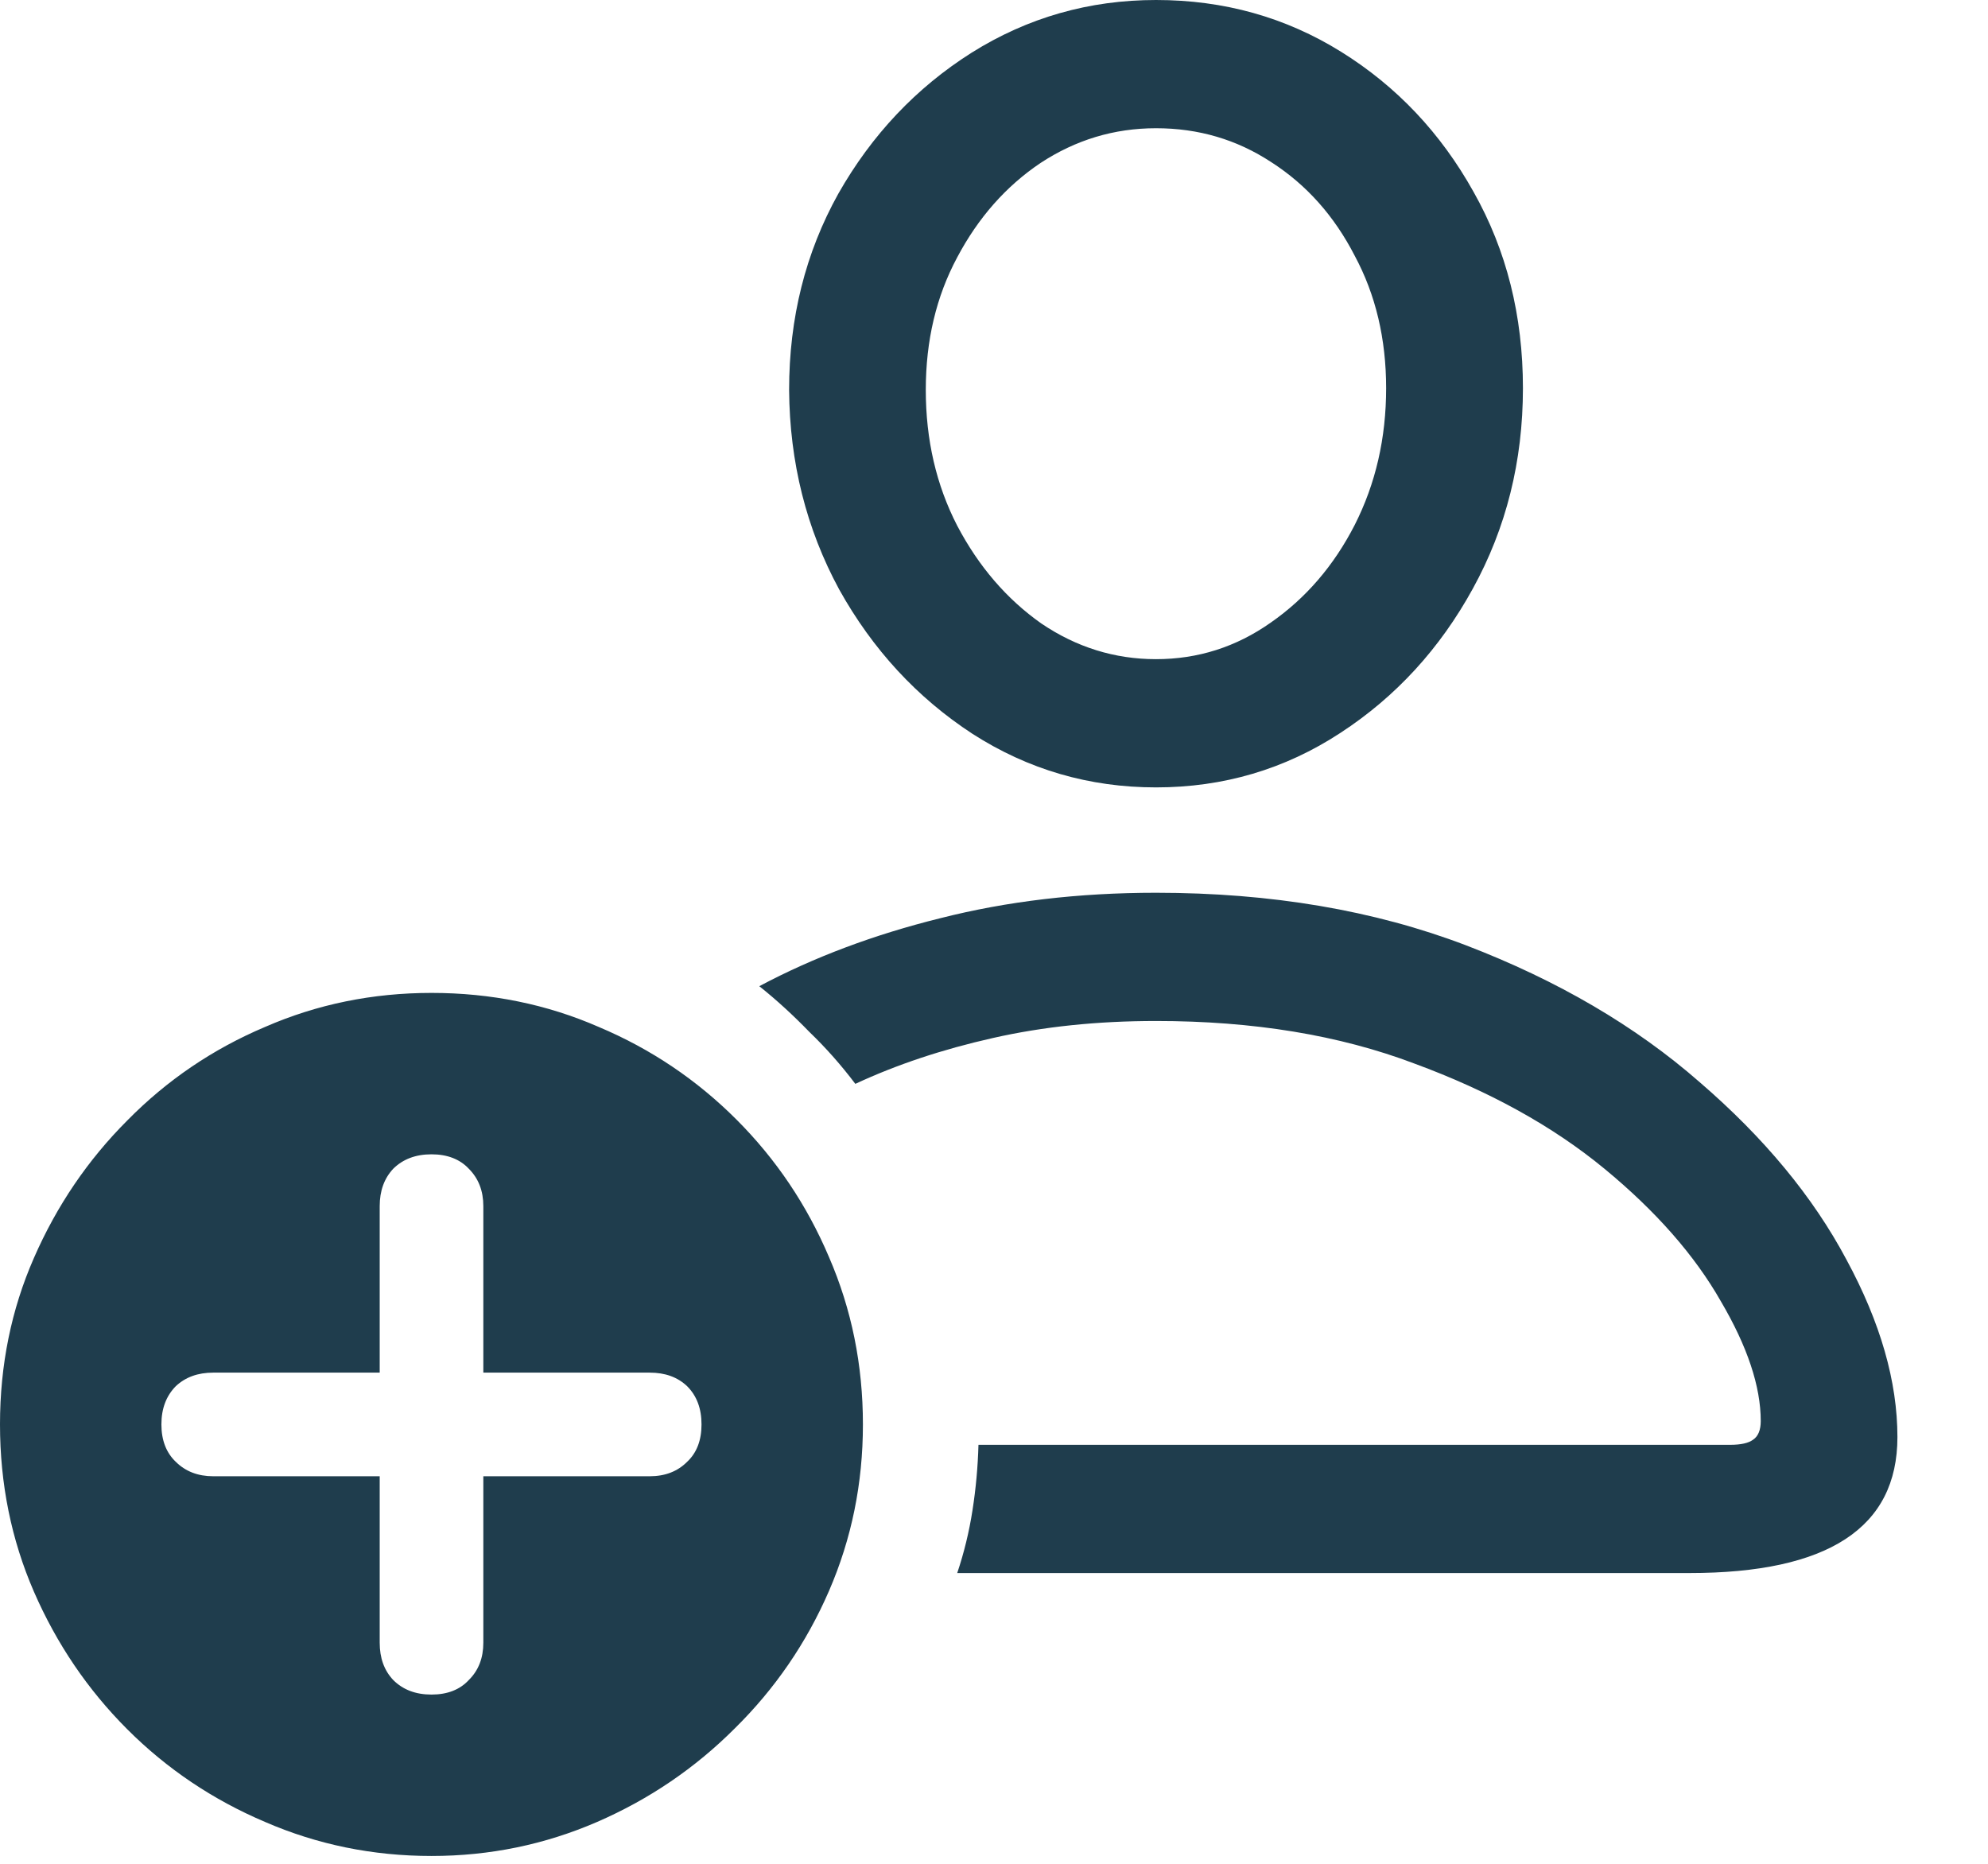 <svg width="16" height="15" viewBox="0 0 16 15" fill="none" xmlns="http://www.w3.org/2000/svg">
<path d="M7.704 12.66H13.597C14.713 12.66 15.271 12.296 15.271 11.566C15.271 11.12 15.135 10.644 14.861 10.138C14.592 9.632 14.198 9.156 13.679 8.709C13.164 8.258 12.537 7.891 11.799 7.608C11.06 7.326 10.229 7.185 9.304 7.185C8.684 7.185 8.105 7.253 7.567 7.39C7.034 7.522 6.549 7.704 6.111 7.937C6.253 8.05 6.387 8.174 6.515 8.306C6.647 8.433 6.77 8.572 6.884 8.723C7.216 8.568 7.586 8.445 7.991 8.354C8.397 8.262 8.834 8.217 9.304 8.217C10.088 8.217 10.78 8.331 11.382 8.559C11.988 8.782 12.498 9.064 12.913 9.406C13.328 9.748 13.64 10.104 13.85 10.473C14.064 10.837 14.171 11.159 14.171 11.437C14.171 11.509 14.15 11.56 14.109 11.587C14.073 11.614 14.011 11.628 13.925 11.628H7.875C7.87 11.806 7.854 11.981 7.827 12.154C7.8 12.328 7.759 12.496 7.704 12.66ZM9.304 6.337C9.846 6.337 10.341 6.191 10.787 5.899C11.234 5.608 11.589 5.22 11.854 4.737C12.122 4.25 12.257 3.712 12.257 3.124C12.257 2.541 12.125 2.014 11.86 1.545C11.596 1.071 11.241 0.695 10.794 0.417C10.347 0.139 9.851 0 9.304 0C8.766 0 8.271 0.141 7.82 0.424C7.374 0.706 7.016 1.085 6.747 1.559C6.483 2.033 6.351 2.559 6.351 3.138C6.355 3.721 6.49 4.257 6.754 4.744C7.023 5.227 7.381 5.615 7.827 5.906C8.274 6.193 8.766 6.337 9.304 6.337ZM9.304 5.305C8.971 5.305 8.663 5.209 8.381 5.018C8.103 4.822 7.877 4.56 7.704 4.231C7.535 3.903 7.451 3.539 7.451 3.138C7.451 2.741 7.535 2.386 7.704 2.071C7.873 1.752 8.096 1.499 8.374 1.312C8.657 1.126 8.966 1.032 9.304 1.032C9.646 1.032 9.955 1.123 10.233 1.306C10.516 1.488 10.739 1.739 10.903 2.058C11.072 2.372 11.156 2.728 11.156 3.124C11.156 3.525 11.072 3.892 10.903 4.225C10.735 4.553 10.509 4.815 10.227 5.011C9.949 5.207 9.641 5.305 9.304 5.305ZM3.473 14.937C3.942 14.937 4.386 14.845 4.806 14.663C5.225 14.481 5.594 14.23 5.913 13.911C6.237 13.592 6.49 13.223 6.672 12.804C6.854 12.384 6.945 11.938 6.945 11.464C6.945 10.985 6.854 10.537 6.672 10.117C6.494 9.698 6.246 9.329 5.927 9.01C5.608 8.691 5.239 8.442 4.819 8.265C4.4 8.082 3.951 7.991 3.473 7.991C2.999 7.991 2.552 8.082 2.133 8.265C1.714 8.442 1.344 8.693 1.025 9.017C0.706 9.336 0.456 9.705 0.273 10.124C0.091 10.539 0 10.985 0 11.464C0 11.942 0.091 12.391 0.273 12.81C0.456 13.23 0.706 13.599 1.025 13.918C1.344 14.237 1.714 14.485 2.133 14.663C2.552 14.845 2.999 14.937 3.473 14.937ZM3.473 13.638C3.345 13.638 3.243 13.599 3.165 13.521C3.092 13.444 3.056 13.344 3.056 13.221V11.881H1.716C1.593 11.881 1.493 11.842 1.415 11.765C1.338 11.692 1.299 11.591 1.299 11.464C1.299 11.336 1.338 11.234 1.415 11.156C1.493 11.083 1.593 11.047 1.716 11.047H3.056V9.707C3.056 9.584 3.092 9.484 3.165 9.406C3.243 9.329 3.345 9.29 3.473 9.29C3.6 9.29 3.701 9.329 3.773 9.406C3.851 9.484 3.89 9.584 3.89 9.707V11.047H5.229C5.353 11.047 5.453 11.083 5.53 11.156C5.608 11.234 5.646 11.336 5.646 11.464C5.646 11.591 5.608 11.692 5.53 11.765C5.453 11.842 5.353 11.881 5.229 11.881H3.89V13.221C3.89 13.344 3.851 13.444 3.773 13.521C3.701 13.599 3.6 13.638 3.473 13.638Z" fill="#1F3D4D"/>
</svg>
